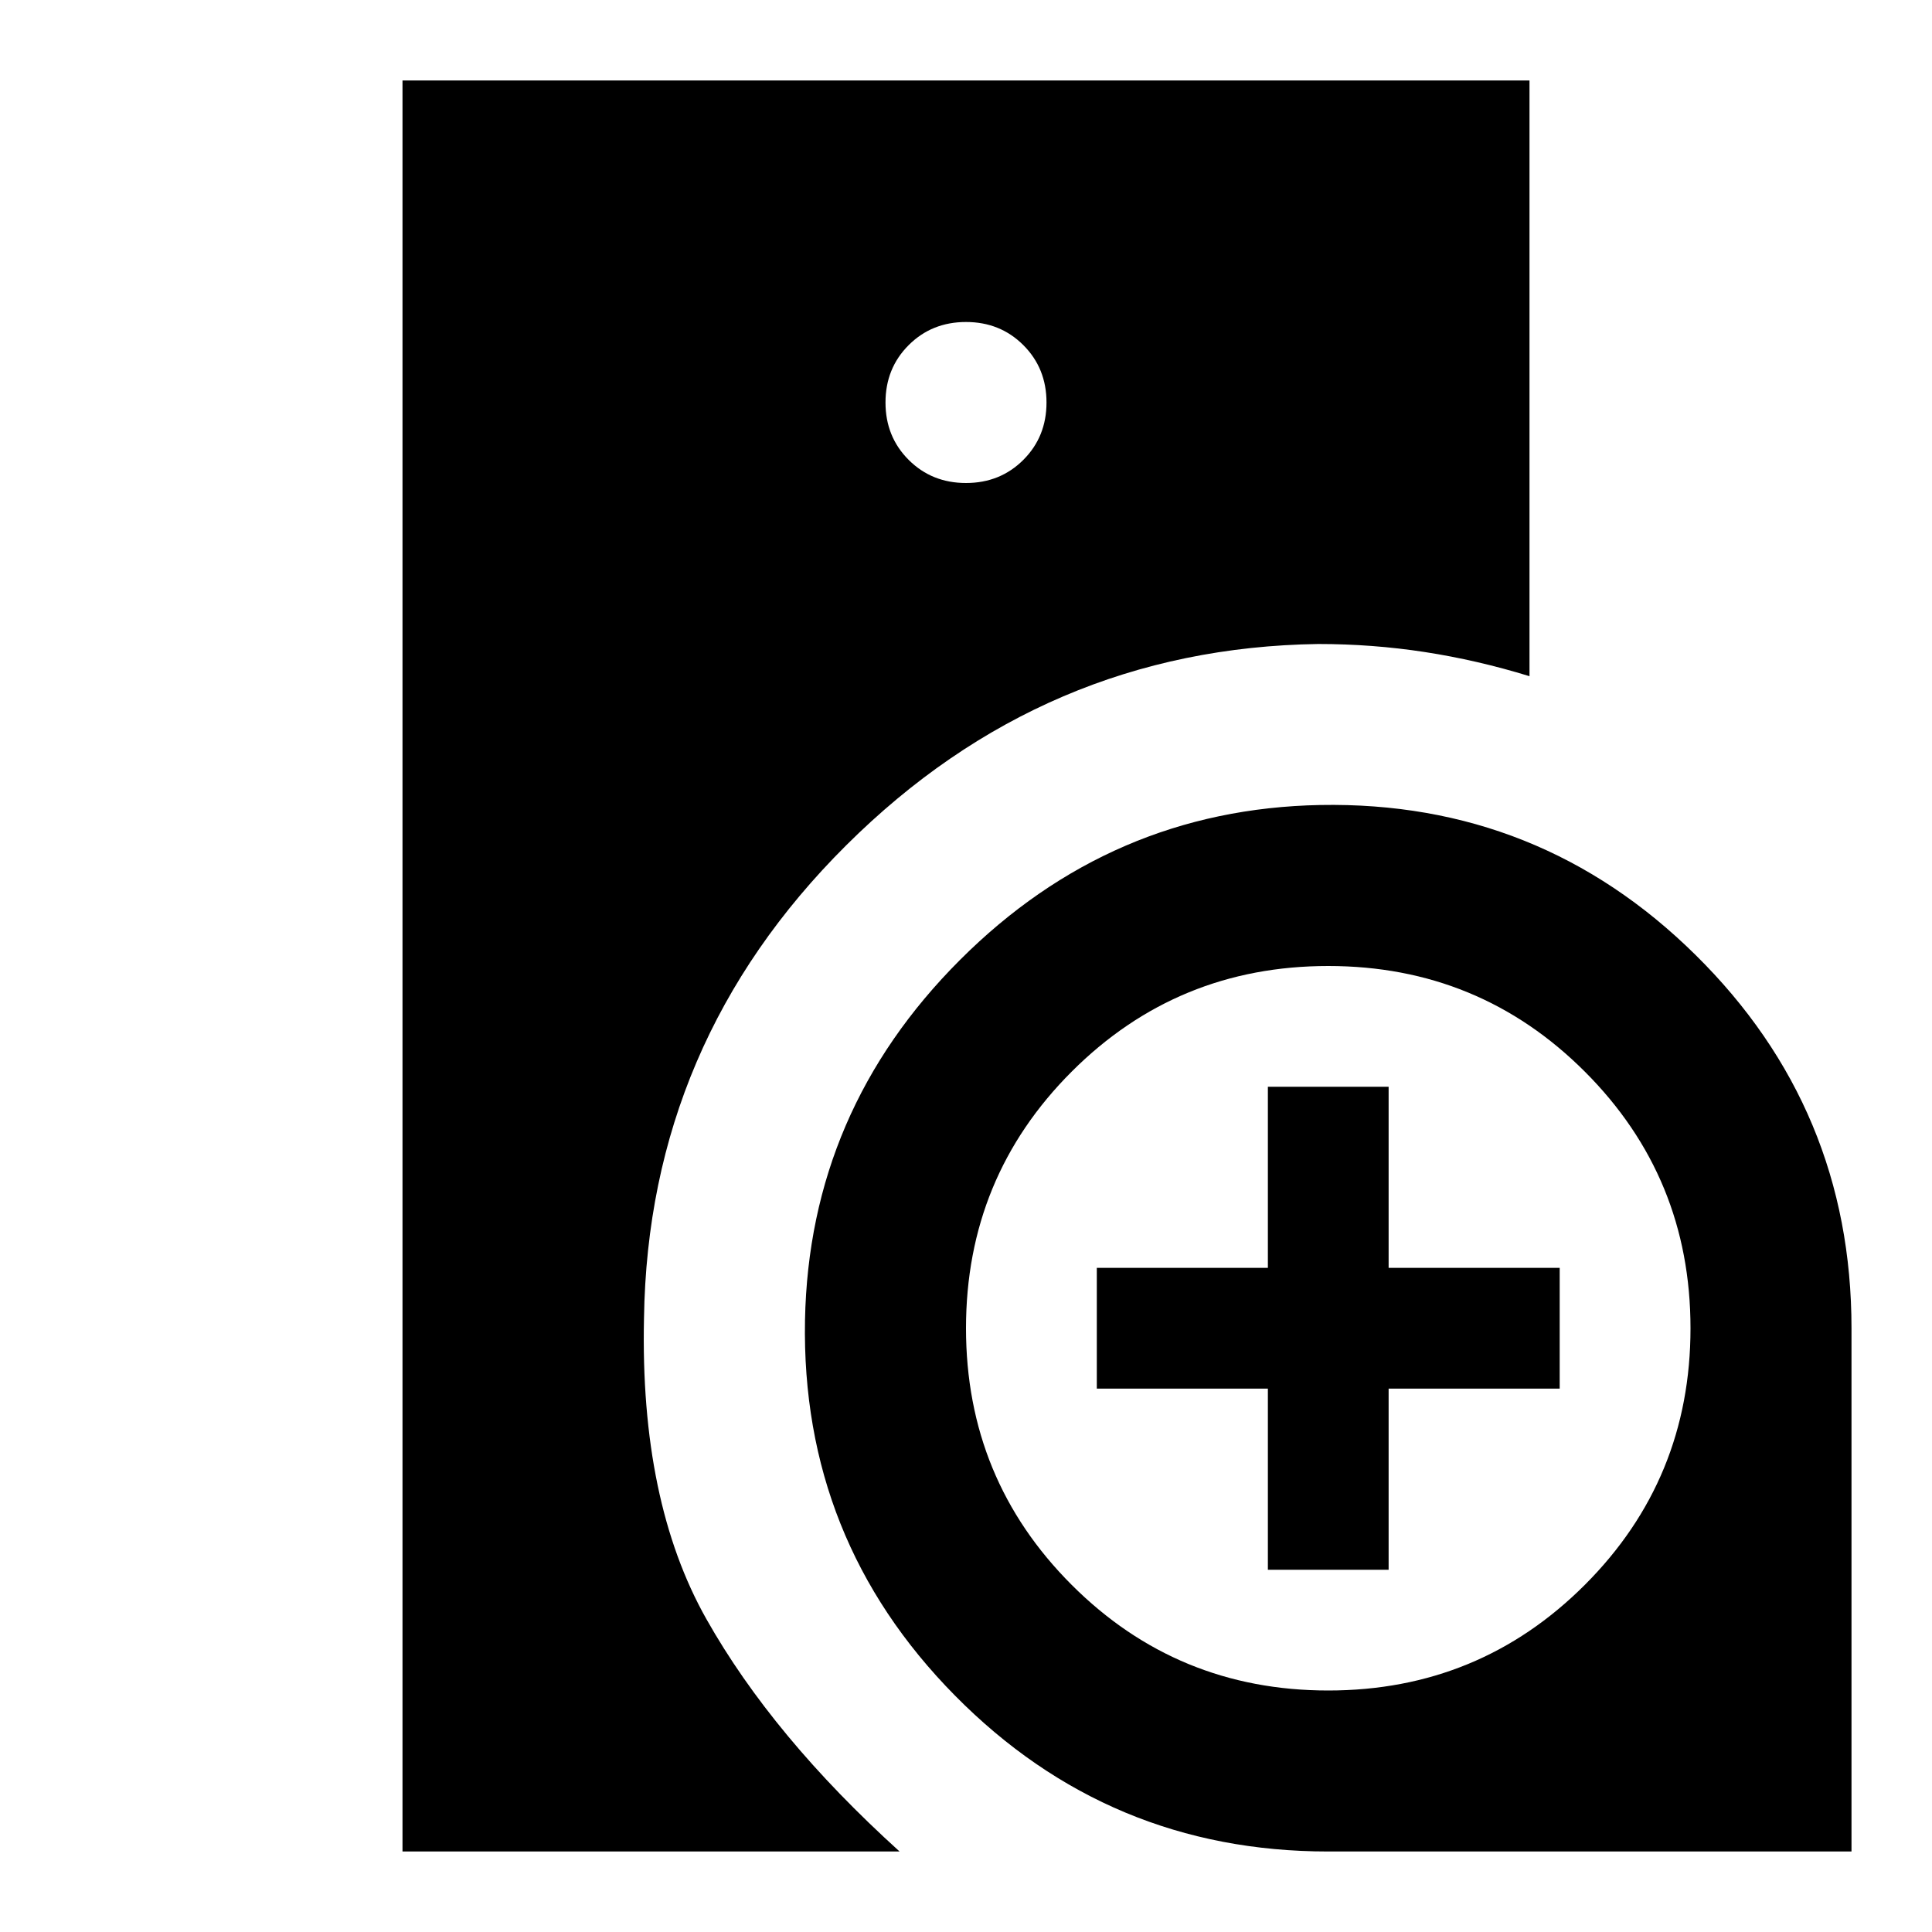<svg xmlns="http://www.w3.org/2000/svg" height="24" viewBox="0 -960 960 960" width="24"><path d="M200-40v-880h560v296q-26-8-52-12t-53-4q-136 2-234.5 100T320-305q-2 91 31 149.5T447-40H200Zm460 0q-109 0-185.5-77.5T400-304q2-104 77-179t179-77q109-2 186.5 74.5T920-300v260H660Zm-30-140v-90h-85v-60h85v-90h60v90h85v60h-85v90h-60ZM480-720q17 0 28.5-11.5T520-760q0-17-11.5-28.5T480-800q-17 0-28.5 11.5T440-760q0 17 11.5 28.5T480-720Zm180 600q75 0 127.5-52.5T840-300q0-75-52.5-127.5T660-480q-75 0-127.5 52.5T480-300q0 75 52.5 127.5T660-120Z"/></svg>